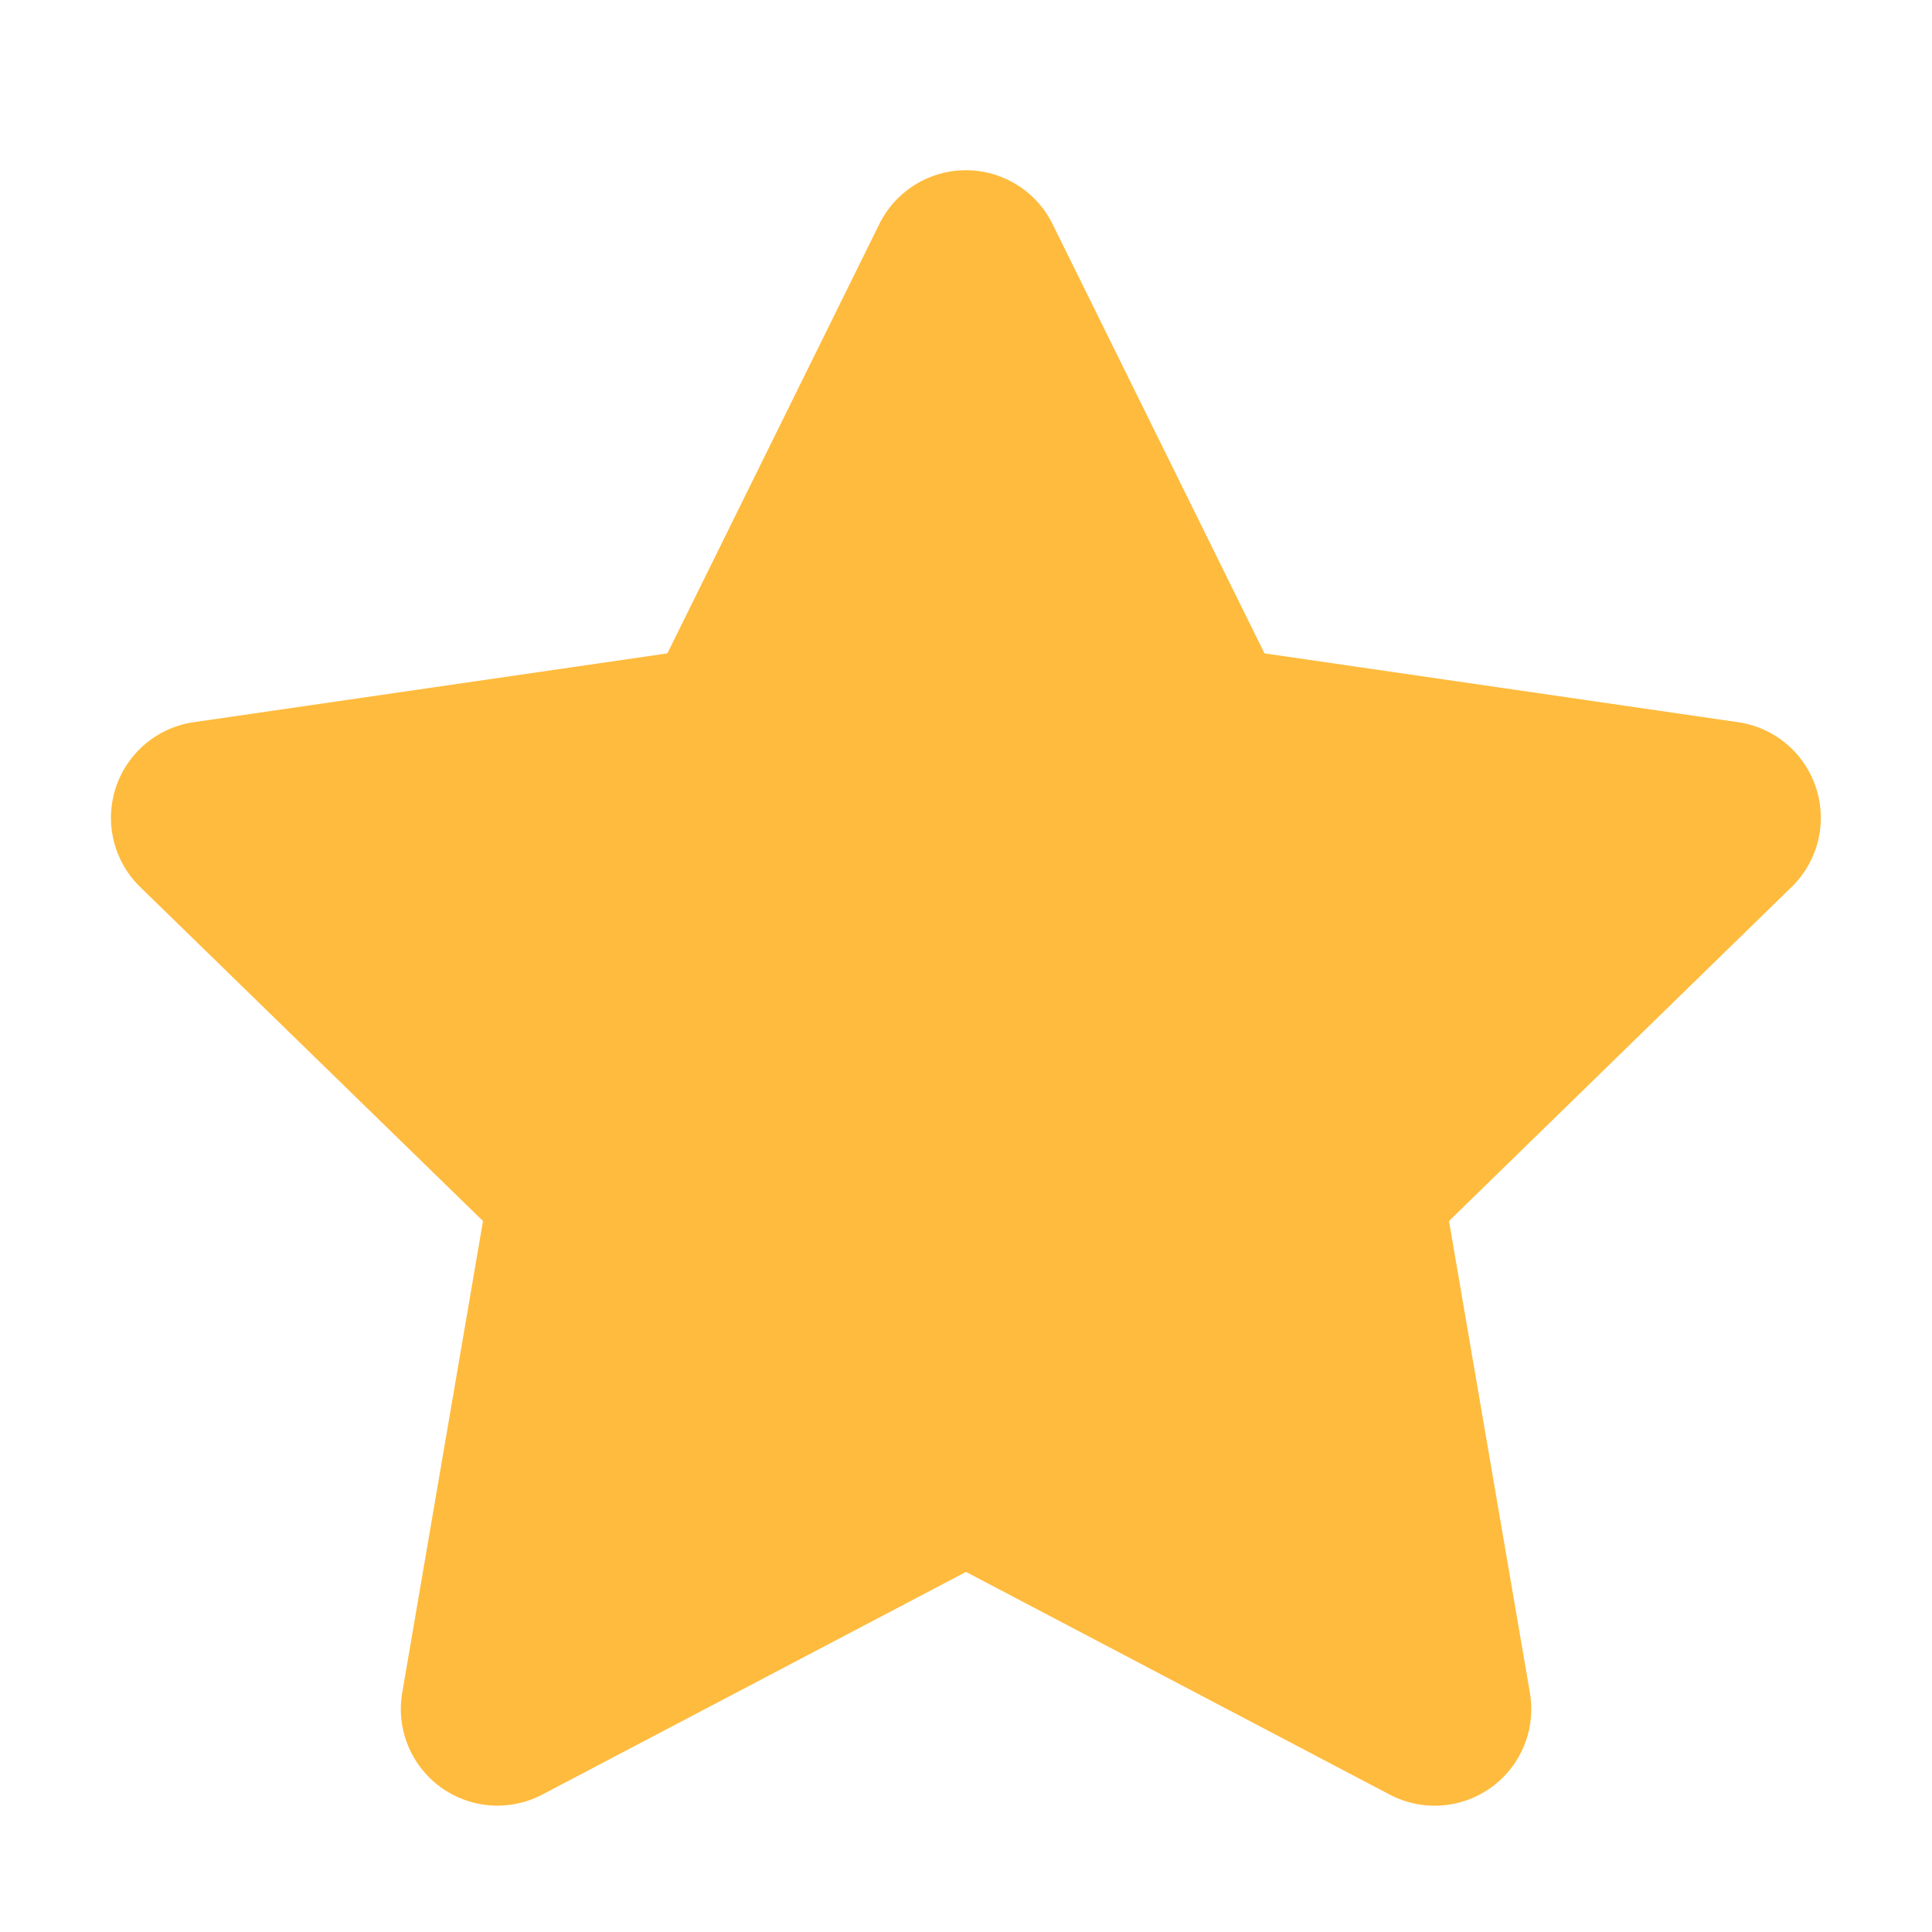 <svg width="16" height="16" fill="none" xmlns="http://www.w3.org/2000/svg"><path fill-rule="evenodd" clip-rule="evenodd" d="M8 13.018l-3.509 1.844a.8.8 0 0 1-1.16-.843L4 10.112 1.16 7.345a.8.8 0 0 1 .444-1.364l3.923-.57 1.755-3.555a.8.8 0 0 1 1.435 0l1.755 3.555 3.923.57a.8.8 0 0 1 .443 1.364L12 10.112l.67 3.907a.8.8 0 0 1-1.161.843L8 13.018z" fill="#FFBB3D"/></svg>
